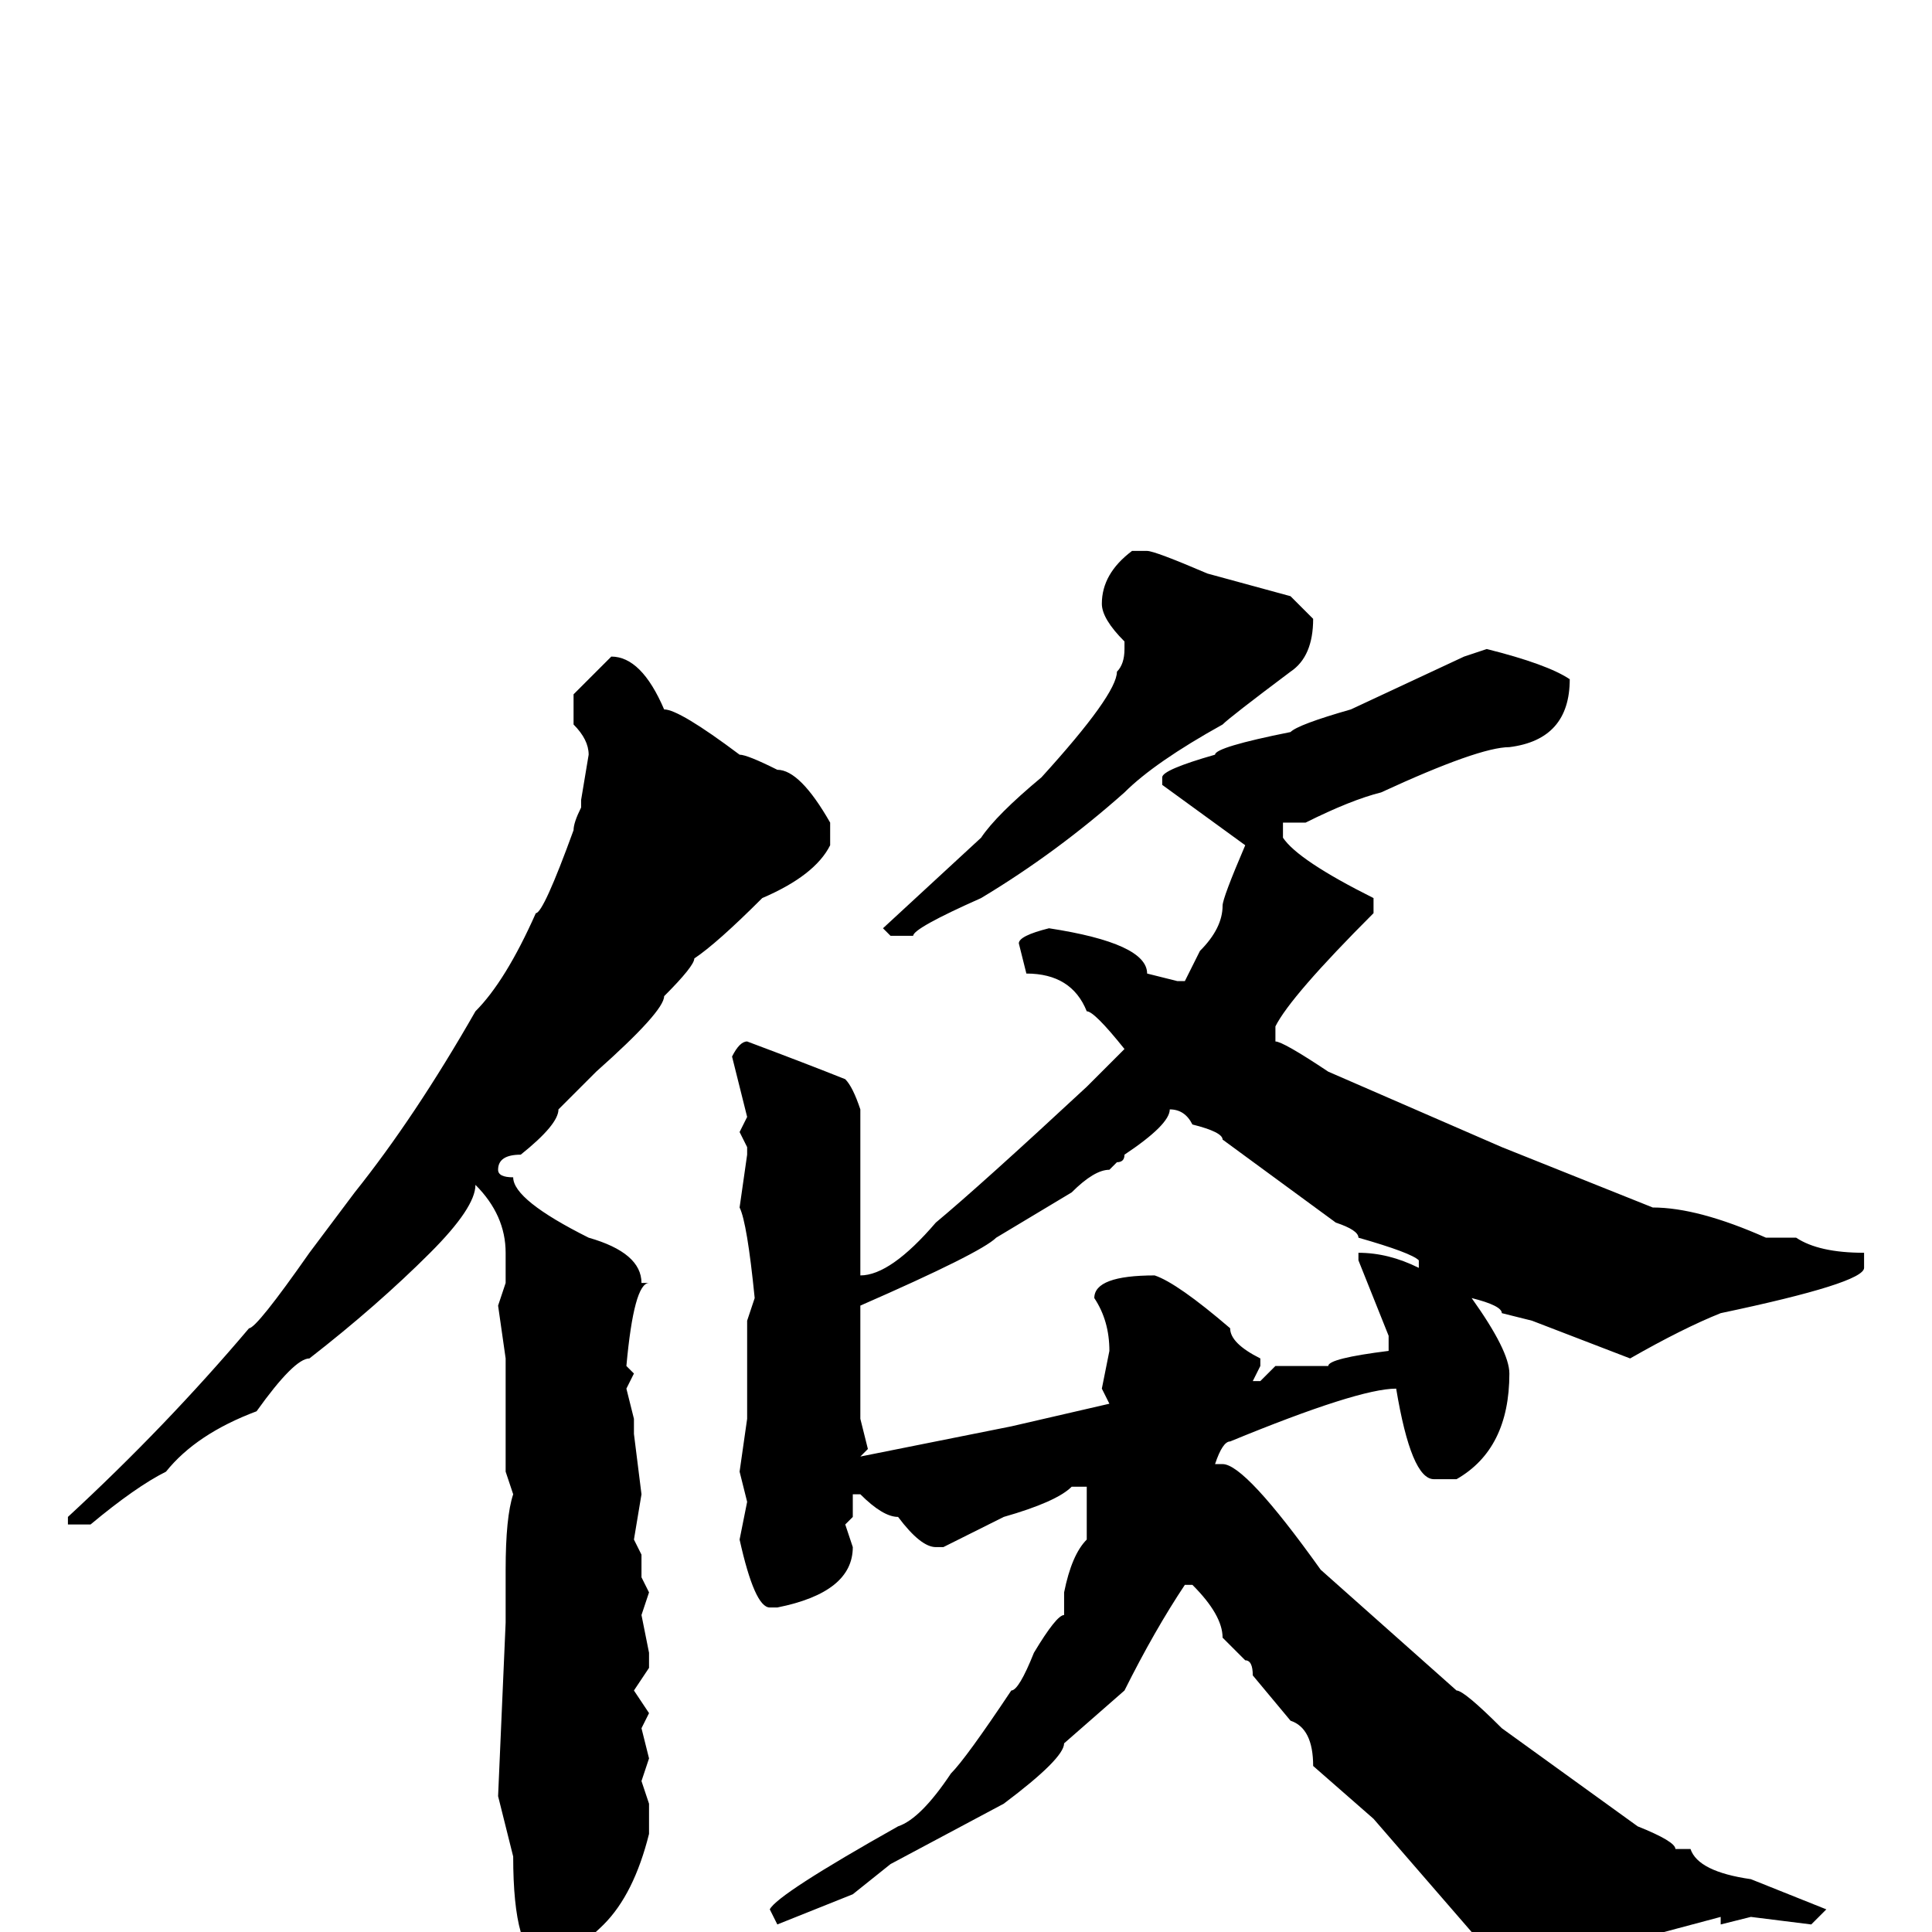 <svg xmlns="http://www.w3.org/2000/svg" viewBox="0 -256 256 256">
	<path fill="#000000" d="M150 -183H152Q153 -183 160 -180L171 -177L174 -174Q174 -169 171 -167Q163 -161 162 -160Q153 -155 149 -151Q140 -143 130 -137Q121 -133 121 -132H118L117 -133L130 -145Q132 -148 138 -153Q148 -164 148 -167Q149 -168 149 -170V-171Q146 -174 146 -176Q146 -180 150 -183ZM197 -170Q205 -168 208 -166Q208 -158 200 -157Q196 -157 183 -151Q179 -150 173 -147H170V-145Q172 -142 182 -137V-135Q171 -124 169 -120V-118Q170 -118 176 -114L199 -104L219 -96Q225 -96 234 -92H238Q241 -90 247 -90V-88Q247 -86 228 -82Q223 -80 216 -76L203 -81L199 -82Q199 -83 195 -84Q200 -77 200 -74Q200 -64 193 -60H190Q187 -60 185 -72Q180 -72 163 -65Q162 -65 161 -62H162Q165 -62 175 -48L193 -32Q194 -32 199 -27L217 -14Q222 -12 222 -11H224Q225 -8 232 -7L242 -3L240 -1L232 -2L228 -1V-2L213 2H211Q205 7 203 7Q200 7 195 0L182 -15L174 -22Q174 -27 171 -28L166 -34Q166 -36 165 -36L162 -39Q162 -42 158 -46H157Q153 -40 149 -32L141 -25Q141 -23 133 -17L118 -9L113 -5L103 -1L102 -3Q103 -5 119 -14Q122 -15 126 -21Q128 -23 134 -32Q135 -32 137 -37Q140 -42 141 -42V-45Q142 -50 144 -52V-54V-55V-58V-59H142Q140 -57 133 -55Q131 -54 125 -51H124Q122 -51 119 -55Q117 -55 114 -58H113V-55L112 -54L113 -51Q113 -45 103 -43H102Q100 -43 98 -52L99 -57L98 -61L99 -68V-74V-79V-81L100 -84Q99 -94 98 -96L99 -103V-104L98 -106L99 -108L97 -116Q98 -118 99 -118Q107 -115 112 -113Q113 -112 114 -109V-99V-93V-89V-87Q118 -87 124 -94Q130 -99 144 -112L149 -117Q145 -122 144 -122Q142 -127 136 -127L135 -131Q135 -132 139 -133Q152 -131 152 -127L156 -126H157L159 -130Q162 -133 162 -136Q162 -137 165 -144L154 -152V-153Q154 -154 161 -156Q161 -157 171 -159Q172 -160 179 -162L194 -169ZM81 -169Q85 -169 88 -162Q90 -162 98 -156Q99 -156 103 -154Q106 -154 110 -147V-144Q108 -140 101 -137Q95 -131 92 -129Q92 -128 88 -124Q88 -122 79 -114L74 -109Q74 -107 69 -103Q66 -103 66 -101Q66 -100 68 -100Q68 -97 78 -92Q85 -90 85 -86H86Q84 -86 83 -75L84 -74L83 -72L84 -68V-66L85 -58L84 -52L85 -50V-47L86 -45L85 -42L86 -37V-35L84 -32L86 -29L85 -27L86 -23L85 -20L86 -17V-13Q84 -5 80 -1Q78 1 74 4H72Q68 3 68 -10L66 -18L67 -41V-48Q67 -55 68 -58L67 -61V-64V-70V-72V-76L66 -83L67 -86V-90Q67 -95 63 -99Q63 -96 57 -90Q50 -83 41 -76Q39 -76 34 -69Q26 -66 22 -61Q18 -59 12 -54H10H9V-55Q22 -67 33 -80Q34 -80 41 -90L47 -98Q55 -108 63 -122Q67 -126 71 -135Q72 -135 76 -146Q76 -147 77 -149V-150L78 -156Q78 -158 76 -160V-164ZM155 -109Q155 -107 149 -103Q149 -102 148 -102L147 -101Q145 -101 142 -98L132 -92Q130 -90 114 -83V-78V-77V-73V-68L115 -64L114 -63L134 -67L147 -70L146 -72L147 -77Q147 -81 145 -84Q145 -87 153 -87Q156 -86 163 -80Q163 -78 167 -76V-75L166 -73H167L169 -75H172H175H176Q176 -76 184 -77V-79L180 -89V-90Q184 -90 188 -88V-89Q187 -90 180 -92Q180 -93 177 -94L162 -105Q162 -106 158 -107Q157 -109 155 -109Z"/>
</svg>
